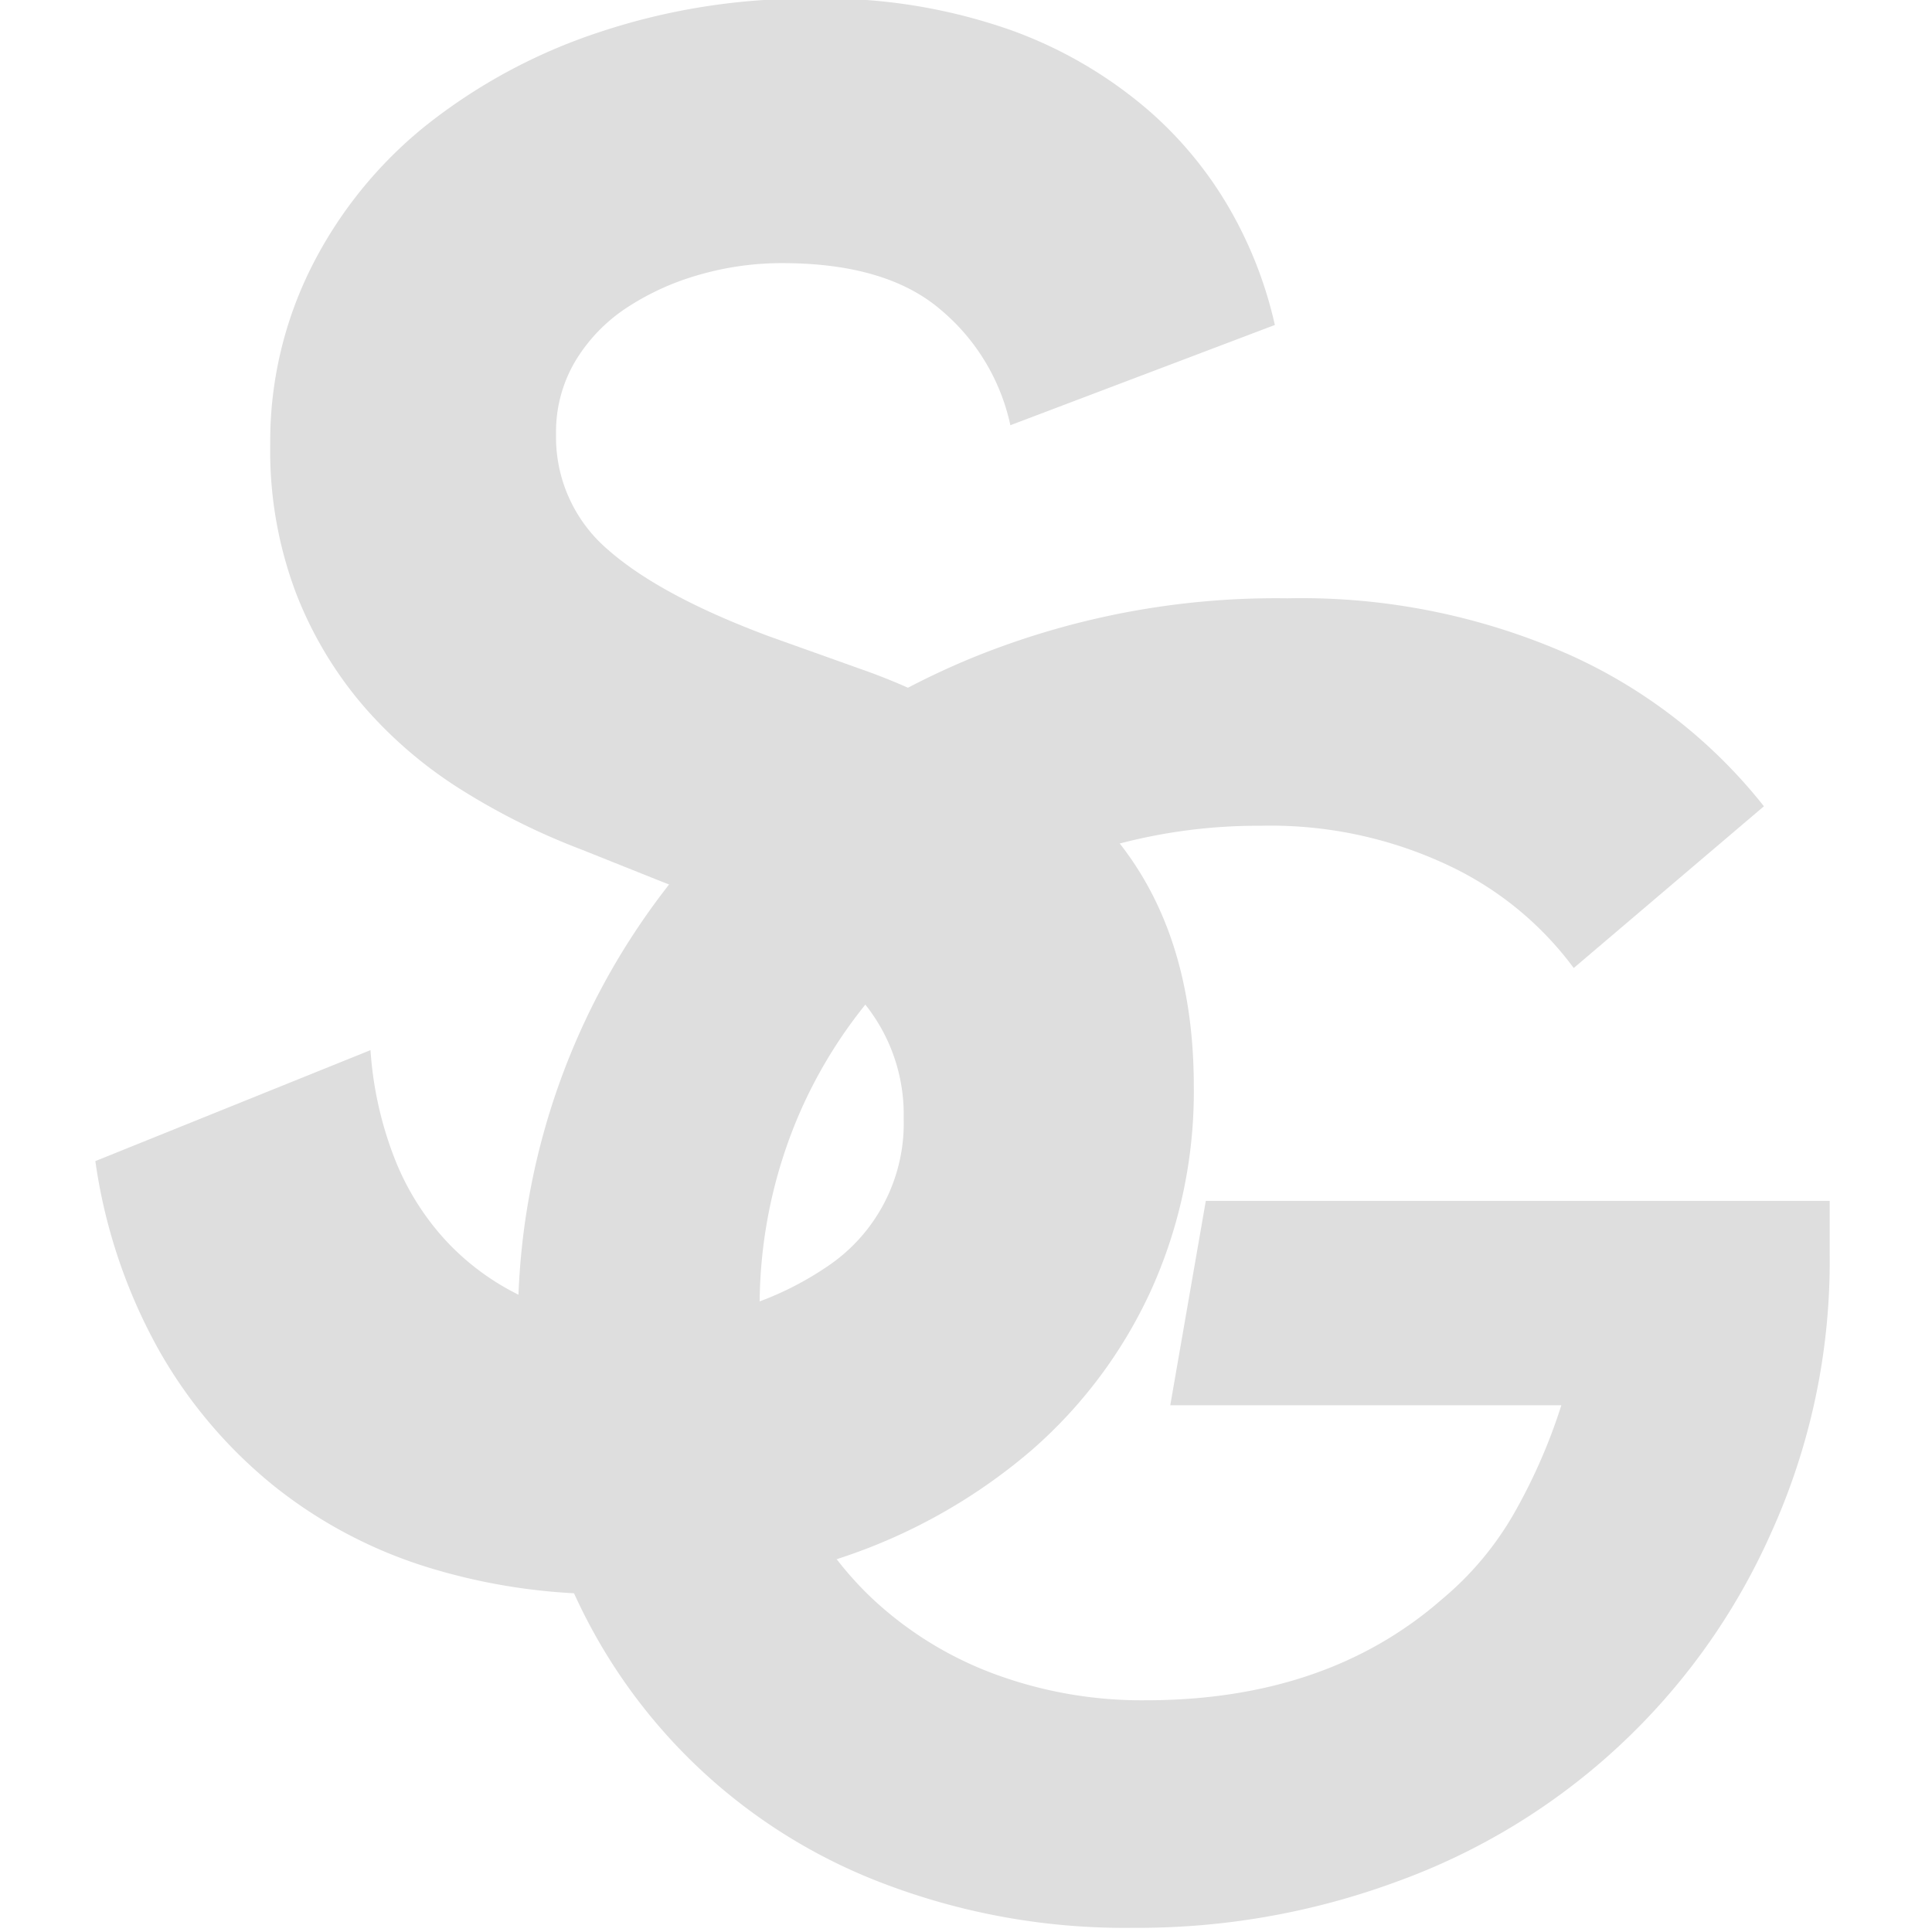 <svg xmlns="http://www.w3.org/2000/svg" width="124" height="124" viewBox="0 0 124 124" style="height: 30px; width: 30px; fill:#dedede">
              <defs>
                <style>
                  .cls-1 {
                    fill-rule: evenodd;
                  }
                </style>
              </defs>
              <path id="G" class="cls-1" d="M75.11,90.193h25.1a35.947,35.947,0,0,1-3.08,7.016,20.237,20.237,0,0,1-4.563,5.419q-7.417,6.5-19.051,6.5a27.241,27.241,0,0,1-9.754-1.711,23.288,23.288,0,0,1-7.871-4.906A22.088,22.088,0,0,1,50.64,94.7a27.454,27.454,0,0,1-1.882-10.438,31.2,31.2,0,0,1,2.567-12.834,30.534,30.534,0,0,1,6.9-9.868,30.206,30.206,0,0,1,10.21-6.331A34.973,34.973,0,0,1,80.928,53,26.739,26.739,0,0,1,93.02,55.57a21.236,21.236,0,0,1,7.986,6.56l12.206-10.381a33.3,33.3,0,0,0-12.548-9.754A42.483,42.483,0,0,0,82.639,38.4,51.671,51.671,0,0,0,62.39,42.223a49.238,49.238,0,0,0-15.572,10.21A45.488,45.488,0,0,0,33.243,84.945a41.137,41.137,0,0,0,2.909,15.686A35.66,35.66,0,0,0,56.686,120.88a43.422,43.422,0,0,0,16.028,2.852,47.971,47.971,0,0,0,16.941-2.966,41.849,41.849,0,0,0,23.957-22.245A42.206,42.206,0,0,0,117.433,80.5V77.074H77.392Z"></path>
              <path id="S" class="cls-1" d="M54.375,99.848a36.242,36.242,0,0,0,11.841-6.776A30.344,30.344,0,0,0,73.883,82.8a30.927,30.927,0,0,0,2.738-13.074q0-10.54-5.818-16.838A40.05,40.05,0,0,0,55.128,42.9l-5.75-2.053Q42.4,38.247,39.043,35.3a9.489,9.489,0,0,1-3.354-7.461,8.873,8.873,0,0,1,1.232-4.654,10.691,10.691,0,0,1,3.285-3.422,16.752,16.752,0,0,1,4.654-2.122,19.143,19.143,0,0,1,5.339-.753q6.706,0,10.2,3.012a13.311,13.311,0,0,1,4.449,7.392l16.975-6.434a26.562,26.562,0,0,0-2.6-6.913A24.8,24.8,0,0,0,73.814,7.17a28.086,28.086,0,0,0-8.83-5.2A35.907,35.907,0,0,0,52.116-.086,42.05,42.05,0,0,0,38.358,2.1a35.94,35.94,0,0,0-11.02,5.955,27.491,27.491,0,0,0-7.324,9.035,24.938,24.938,0,0,0-2.67,11.431,25.828,25.828,0,0,0,1.643,9.514,24.941,24.941,0,0,0,4.381,7.324,27.9,27.9,0,0,0,6.366,5.407,43.449,43.449,0,0,0,7.6,3.765l4.791,1.916q8.759,3.423,12.321,6.845A11.306,11.306,0,0,1,58,71.784,11.051,11.051,0,0,1,53.075,81.3a20.31,20.31,0,0,1-12.047,3.491,17.181,17.181,0,0,1-7.05-1.369,16.1,16.1,0,0,1-5.271-3.7,16.826,16.826,0,0,1-3.422-5.476A23.4,23.4,0,0,1,23.779,67.4L6.12,74.522a34.866,34.866,0,0,0,4.107,12.184A30.458,30.458,0,0,0,17.619,95.4a30.008,30.008,0,0,0,9.857,5.2,38.781,38.781,0,0,0,11.636,1.712A45.205,45.205,0,0,0,54.375,99.848Z"></path>
            </svg>